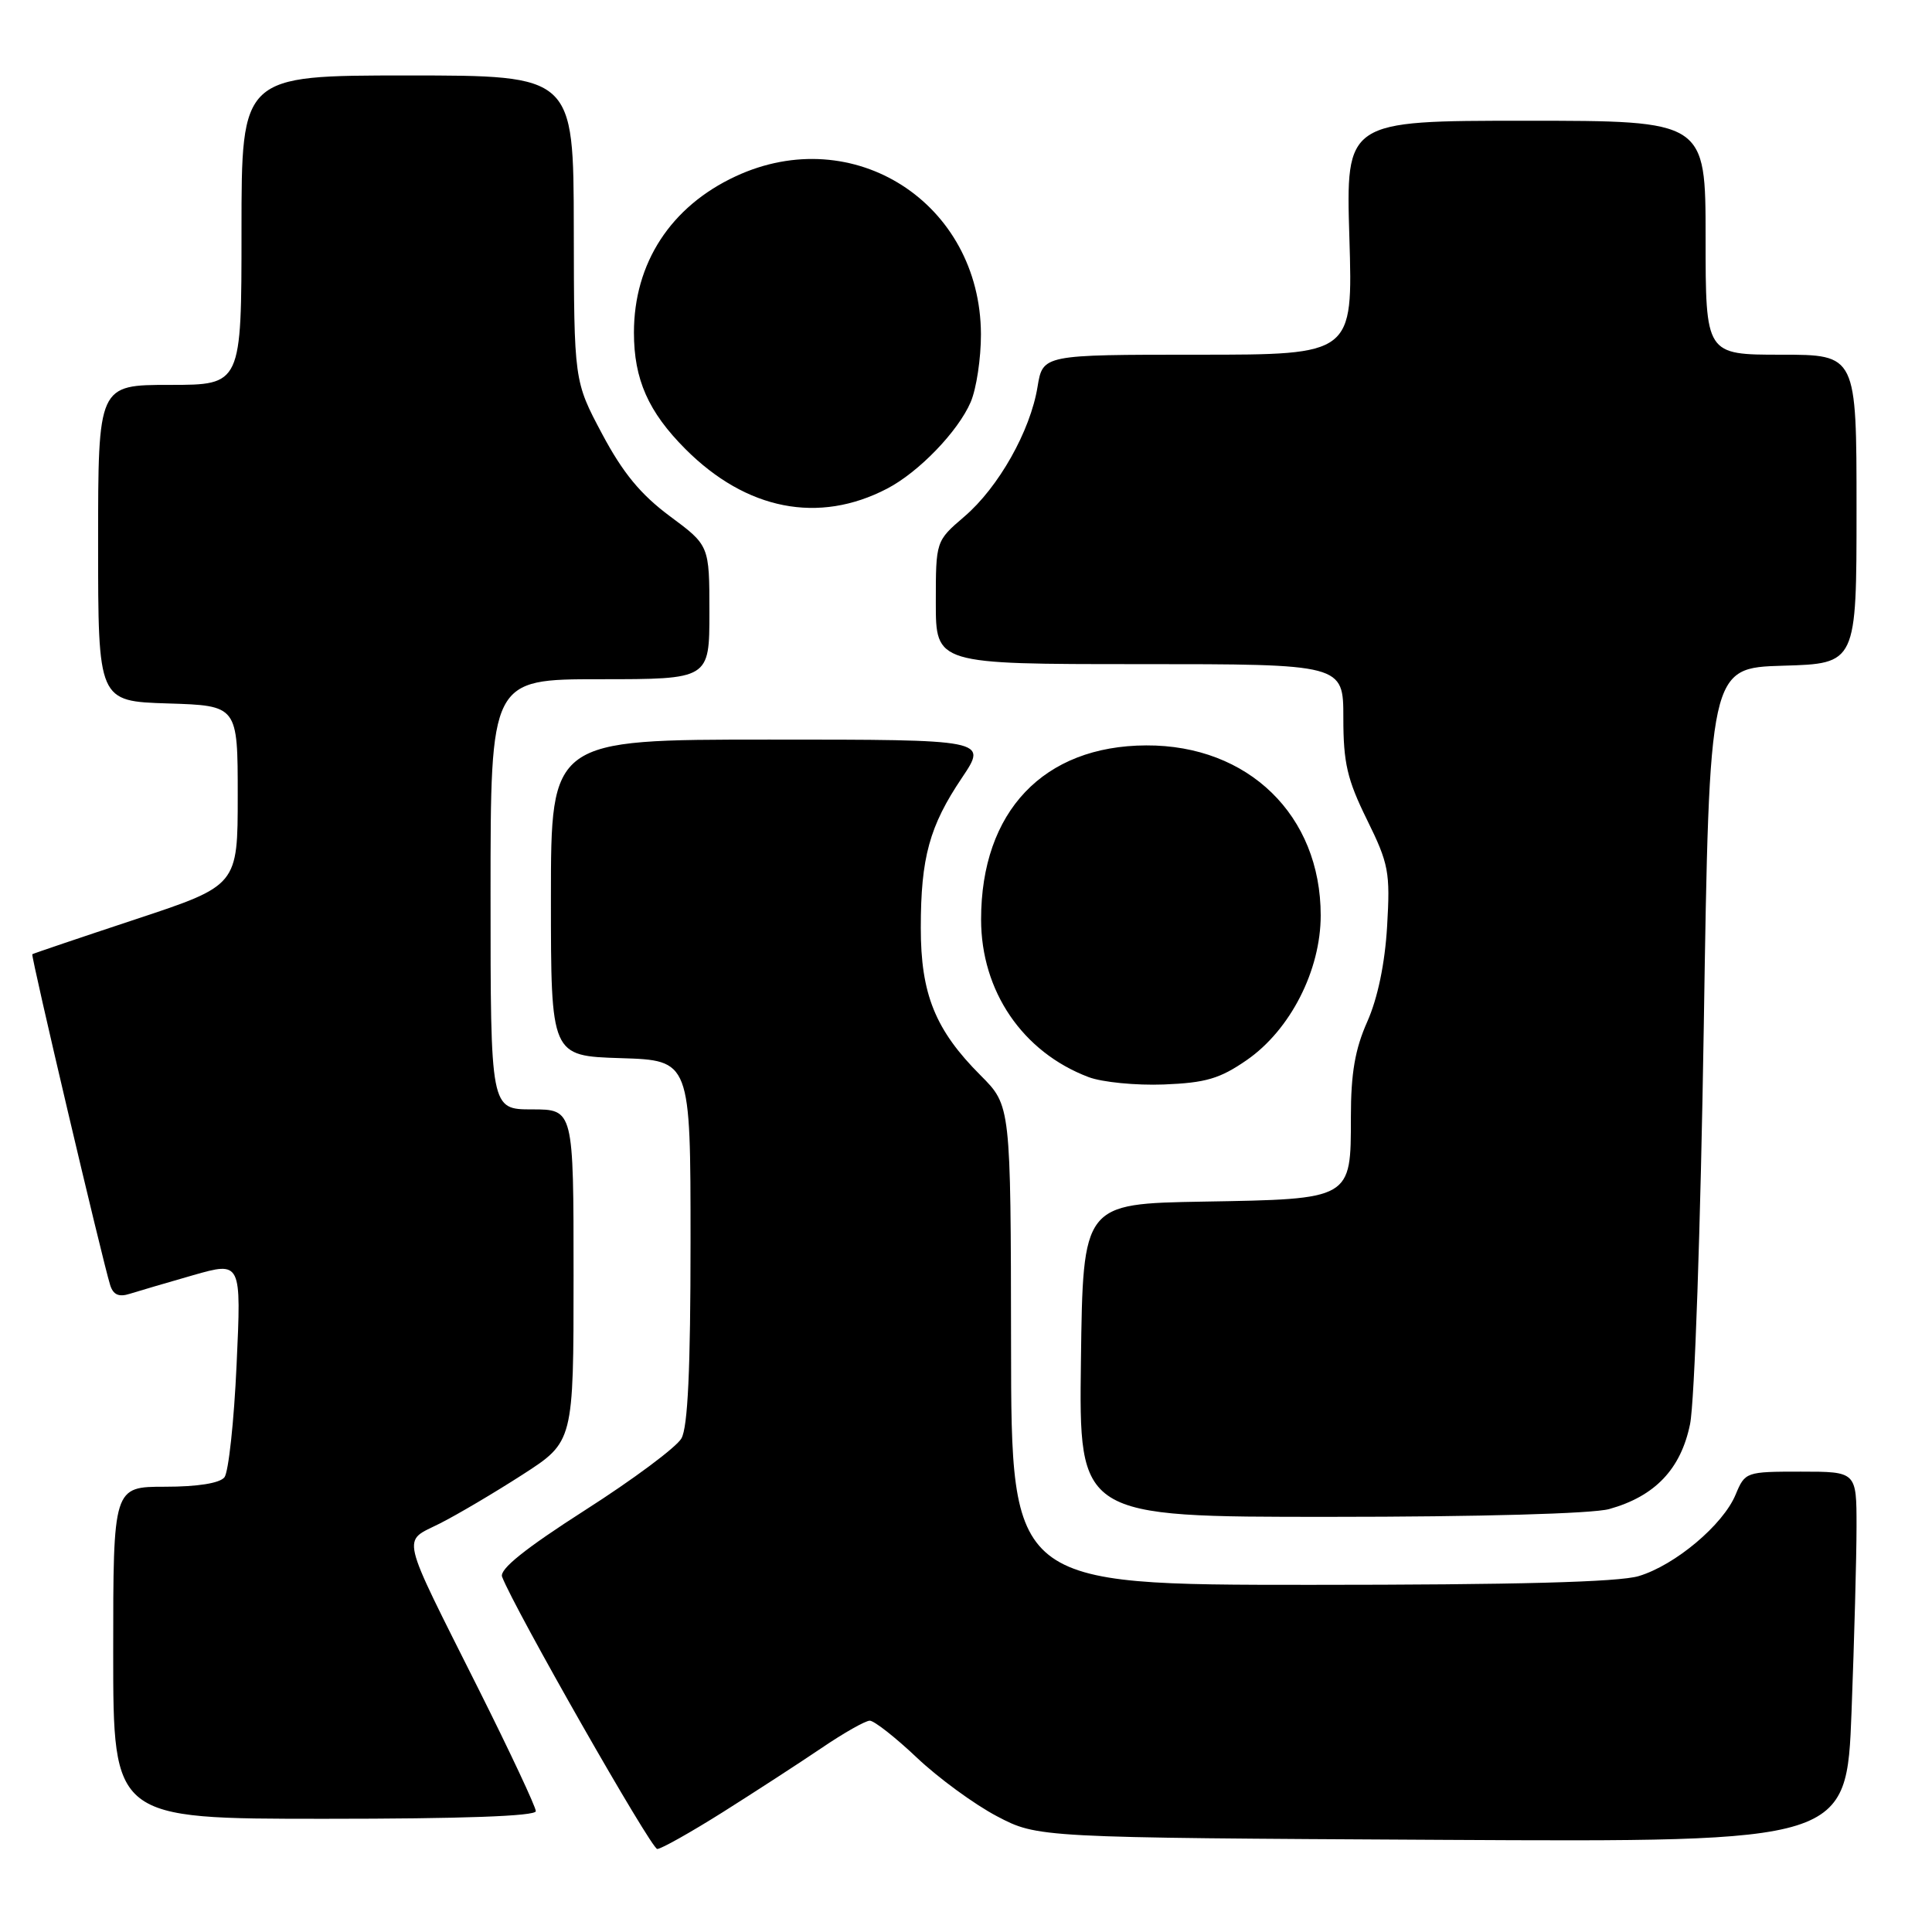 <?xml version="1.0" encoding="UTF-8" standalone="no"?>
<!DOCTYPE svg PUBLIC "-//W3C//DTD SVG 1.1//EN" "http://www.w3.org/Graphics/SVG/1.1/DTD/svg11.dtd" >
<svg xmlns="http://www.w3.org/2000/svg" xmlns:xlink="http://www.w3.org/1999/xlink" version="1.1" viewBox="0 0 256 256">
 <g >
 <path fill="currentColor"
d=" M 95.76 240.13 C 100.02 237.44 105.91 233.62 108.85 231.63 C 111.79 229.63 114.67 228.00 115.25 228.00 C 115.83 228.00 118.64 230.20 121.49 232.90 C 124.33 235.59 129.10 239.08 132.08 240.65 C 137.50 243.50 137.50 243.50 191.09 243.79 C 244.68 244.08 244.68 244.08 245.34 226.79 C 245.70 217.28 246.00 206.24 246.00 202.25 C 246.00 195.00 246.00 195.00 238.62 195.00 C 231.34 195.00 231.23 195.04 229.98 198.04 C 228.32 202.05 221.97 207.39 217.14 208.84 C 214.48 209.64 200.82 210.00 173.63 210.00 C 134.00 210.00 134.00 210.00 133.97 178.25 C 133.93 146.50 133.93 146.50 129.94 142.50 C 123.93 136.49 122.00 131.72 122.01 122.93 C 122.01 113.63 123.16 109.45 127.47 103.05 C 130.86 98.00 130.86 98.00 101.93 98.00 C 73.00 98.00 73.00 98.00 73.00 118.96 C 73.00 139.92 73.00 139.92 82.25 140.21 C 91.50 140.50 91.50 140.50 91.50 164.50 C 91.50 181.41 91.14 189.12 90.29 190.60 C 89.63 191.76 83.89 196.04 77.53 200.10 C 69.57 205.20 66.15 207.94 66.53 208.93 C 68.14 213.15 86.29 245.00 87.09 245.00 C 87.60 245.00 91.50 242.81 95.76 240.13 Z  M 71.00 239.99 C 71.00 239.43 67.59 232.16 63.42 223.83 C 52.84 202.72 53.24 204.42 58.28 201.87 C 60.60 200.70 65.54 197.78 69.25 195.39 C 76.00 191.04 76.00 191.04 76.00 169.02 C 76.00 147.00 76.00 147.00 70.50 147.00 C 65.00 147.00 65.00 147.00 65.00 118.50 C 65.00 90.00 65.00 90.00 79.50 90.00 C 94.00 90.00 94.00 90.00 94.00 81.14 C 94.00 72.28 94.00 72.28 88.75 68.39 C 84.88 65.51 82.53 62.66 79.78 57.49 C 76.06 50.50 76.06 50.50 76.03 30.25 C 76.00 10.00 76.00 10.00 54.00 10.00 C 32.00 10.00 32.00 10.00 32.00 30.50 C 32.00 51.00 32.00 51.00 22.50 51.00 C 13.00 51.00 13.00 51.00 13.00 71.96 C 13.00 92.92 13.00 92.92 22.25 93.21 C 31.50 93.50 31.50 93.50 31.50 105.42 C 31.50 117.33 31.50 117.33 18.00 121.80 C 10.57 124.26 4.40 126.35 4.28 126.44 C 4.06 126.61 13.53 166.84 14.60 170.29 C 15.00 171.56 15.75 171.90 17.18 171.44 C 18.29 171.09 22.08 169.98 25.59 168.97 C 31.98 167.15 31.98 167.15 31.35 180.82 C 31.01 188.35 30.28 195.06 29.74 195.75 C 29.12 196.53 26.19 197.00 21.88 197.00 C 15.00 197.00 15.00 197.00 15.00 219.00 C 15.00 241.00 15.00 241.00 43.00 241.00 C 61.23 241.00 71.00 240.65 71.00 239.99 Z  M 213.22 199.96 C 219.29 198.27 222.72 194.67 223.94 188.71 C 224.54 185.80 225.34 162.54 225.76 136.00 C 226.50 88.50 226.50 88.50 236.25 88.21 C 246.00 87.93 246.00 87.93 246.00 67.46 C 246.00 47.00 246.00 47.00 236.00 47.00 C 226.00 47.00 226.00 47.00 226.00 31.50 C 226.00 16.00 226.00 16.00 202.16 16.00 C 178.33 16.00 178.33 16.00 178.80 31.50 C 179.27 47.00 179.27 47.00 158.72 47.00 C 138.18 47.00 138.18 47.00 137.48 51.25 C 136.53 57.10 132.31 64.58 127.78 68.45 C 124.00 71.69 124.00 71.69 124.00 79.85 C 124.00 88.00 124.00 88.00 151.00 88.00 C 178.00 88.00 178.00 88.00 178.00 95.13 C 178.00 101.09 178.51 103.29 181.13 108.61 C 184.02 114.47 184.22 115.57 183.80 122.73 C 183.51 127.68 182.55 132.27 181.17 135.38 C 179.55 139.01 179.00 142.22 179.00 147.97 C 179.00 158.97 179.16 158.88 159.45 159.22 C 143.50 159.50 143.50 159.50 143.23 180.25 C 142.96 201.00 142.96 201.00 176.23 200.99 C 196.03 200.99 211.01 200.57 213.22 199.96 Z  M 165.21 140.46 C 170.98 136.46 175.00 128.58 175.00 121.29 C 175.00 108.05 165.42 98.71 151.88 98.77 C 138.27 98.82 130.00 107.53 130.00 121.83 C 130.00 131.34 135.50 139.41 144.24 142.72 C 146.03 143.40 150.52 143.84 154.21 143.70 C 159.78 143.48 161.64 142.93 165.21 140.46 Z  M 117.56 64.74 C 121.75 62.56 126.95 57.16 128.62 53.28 C 129.38 51.51 129.99 47.46 129.98 44.28 C 129.91 26.90 113.10 16.08 97.46 23.37 C 88.87 27.37 84.00 34.86 84.00 44.07 C 84.00 50.26 85.90 54.57 90.82 59.50 C 98.89 67.59 108.48 69.48 117.56 64.74 Z "/>
</g>
</svg>